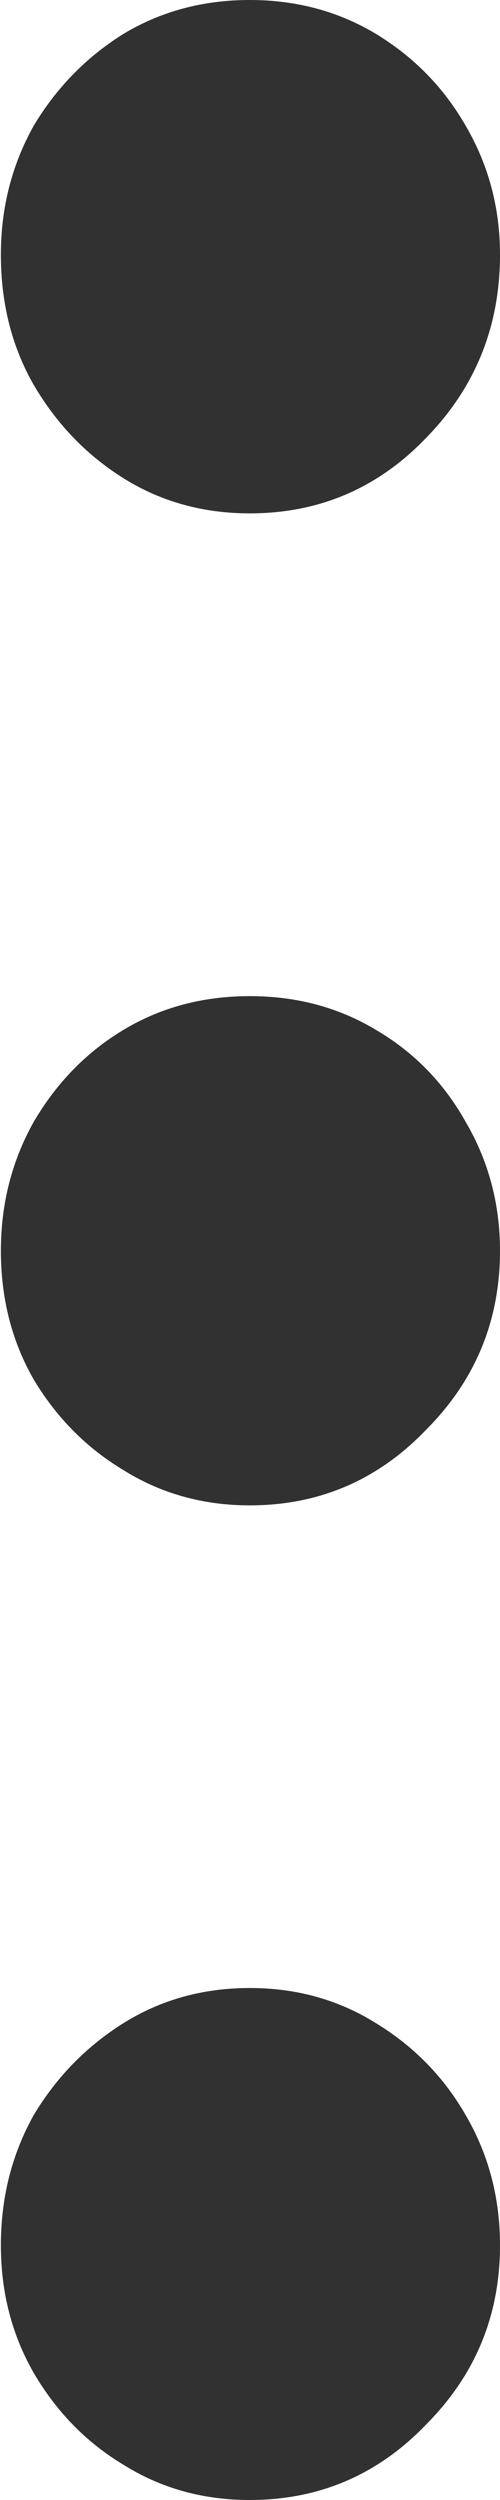 <svg width="4" height="20" viewBox="0 0 4 20" fill="none" xmlns="http://www.w3.org/2000/svg">
<path d="M1.998 4.107C1.626 4.107 1.29 4.014 0.991 3.828C0.692 3.641 0.452 3.391 0.269 3.078C0.094 2.772 0.007 2.425 0.007 2.037C0.007 1.664 0.094 1.321 0.269 1.007C0.452 0.701 0.692 0.455 0.991 0.269C1.29 0.09 1.626 -1.66333e-08 1.998 0C2.37 1.66333e-08 2.705 0.09 3.004 0.269C3.311 0.455 3.551 0.701 3.726 1.007C3.909 1.321 4 1.664 4 2.037C4 2.611 3.803 3.1 3.409 3.503C3.023 3.906 2.552 4.107 1.998 4.107ZM1.998 12.043C1.626 12.043 1.29 11.949 0.991 11.763C0.692 11.584 0.452 11.341 0.269 11.035C0.094 10.729 0.007 10.386 0.007 10.006C0.007 9.633 0.094 9.289 0.269 8.976C0.452 8.663 0.692 8.416 0.991 8.237C1.29 8.058 1.626 7.969 1.998 7.969C2.37 7.969 2.705 8.058 3.004 8.237C3.311 8.416 3.551 8.663 3.726 8.976C3.909 9.289 4 9.633 4 10.006C4 10.565 3.803 11.043 3.409 11.438C3.023 11.841 2.552 12.043 1.998 12.043ZM1.998 20C1.626 20 1.29 19.907 0.991 19.72C0.692 19.541 0.452 19.295 0.269 18.982C0.094 18.676 0.007 18.336 0.007 17.963C0.007 17.582 0.094 17.236 0.269 16.922C0.452 16.616 0.692 16.37 0.991 16.183C1.29 15.997 1.626 15.904 1.998 15.904C2.37 15.904 2.705 15.997 3.004 16.183C3.311 16.37 3.551 16.616 3.726 16.922C3.909 17.236 4 17.582 4 17.963C4 18.523 3.803 19 3.409 19.396C3.023 19.799 2.552 20 1.998 20Z" fill="#313131"/>
</svg>
